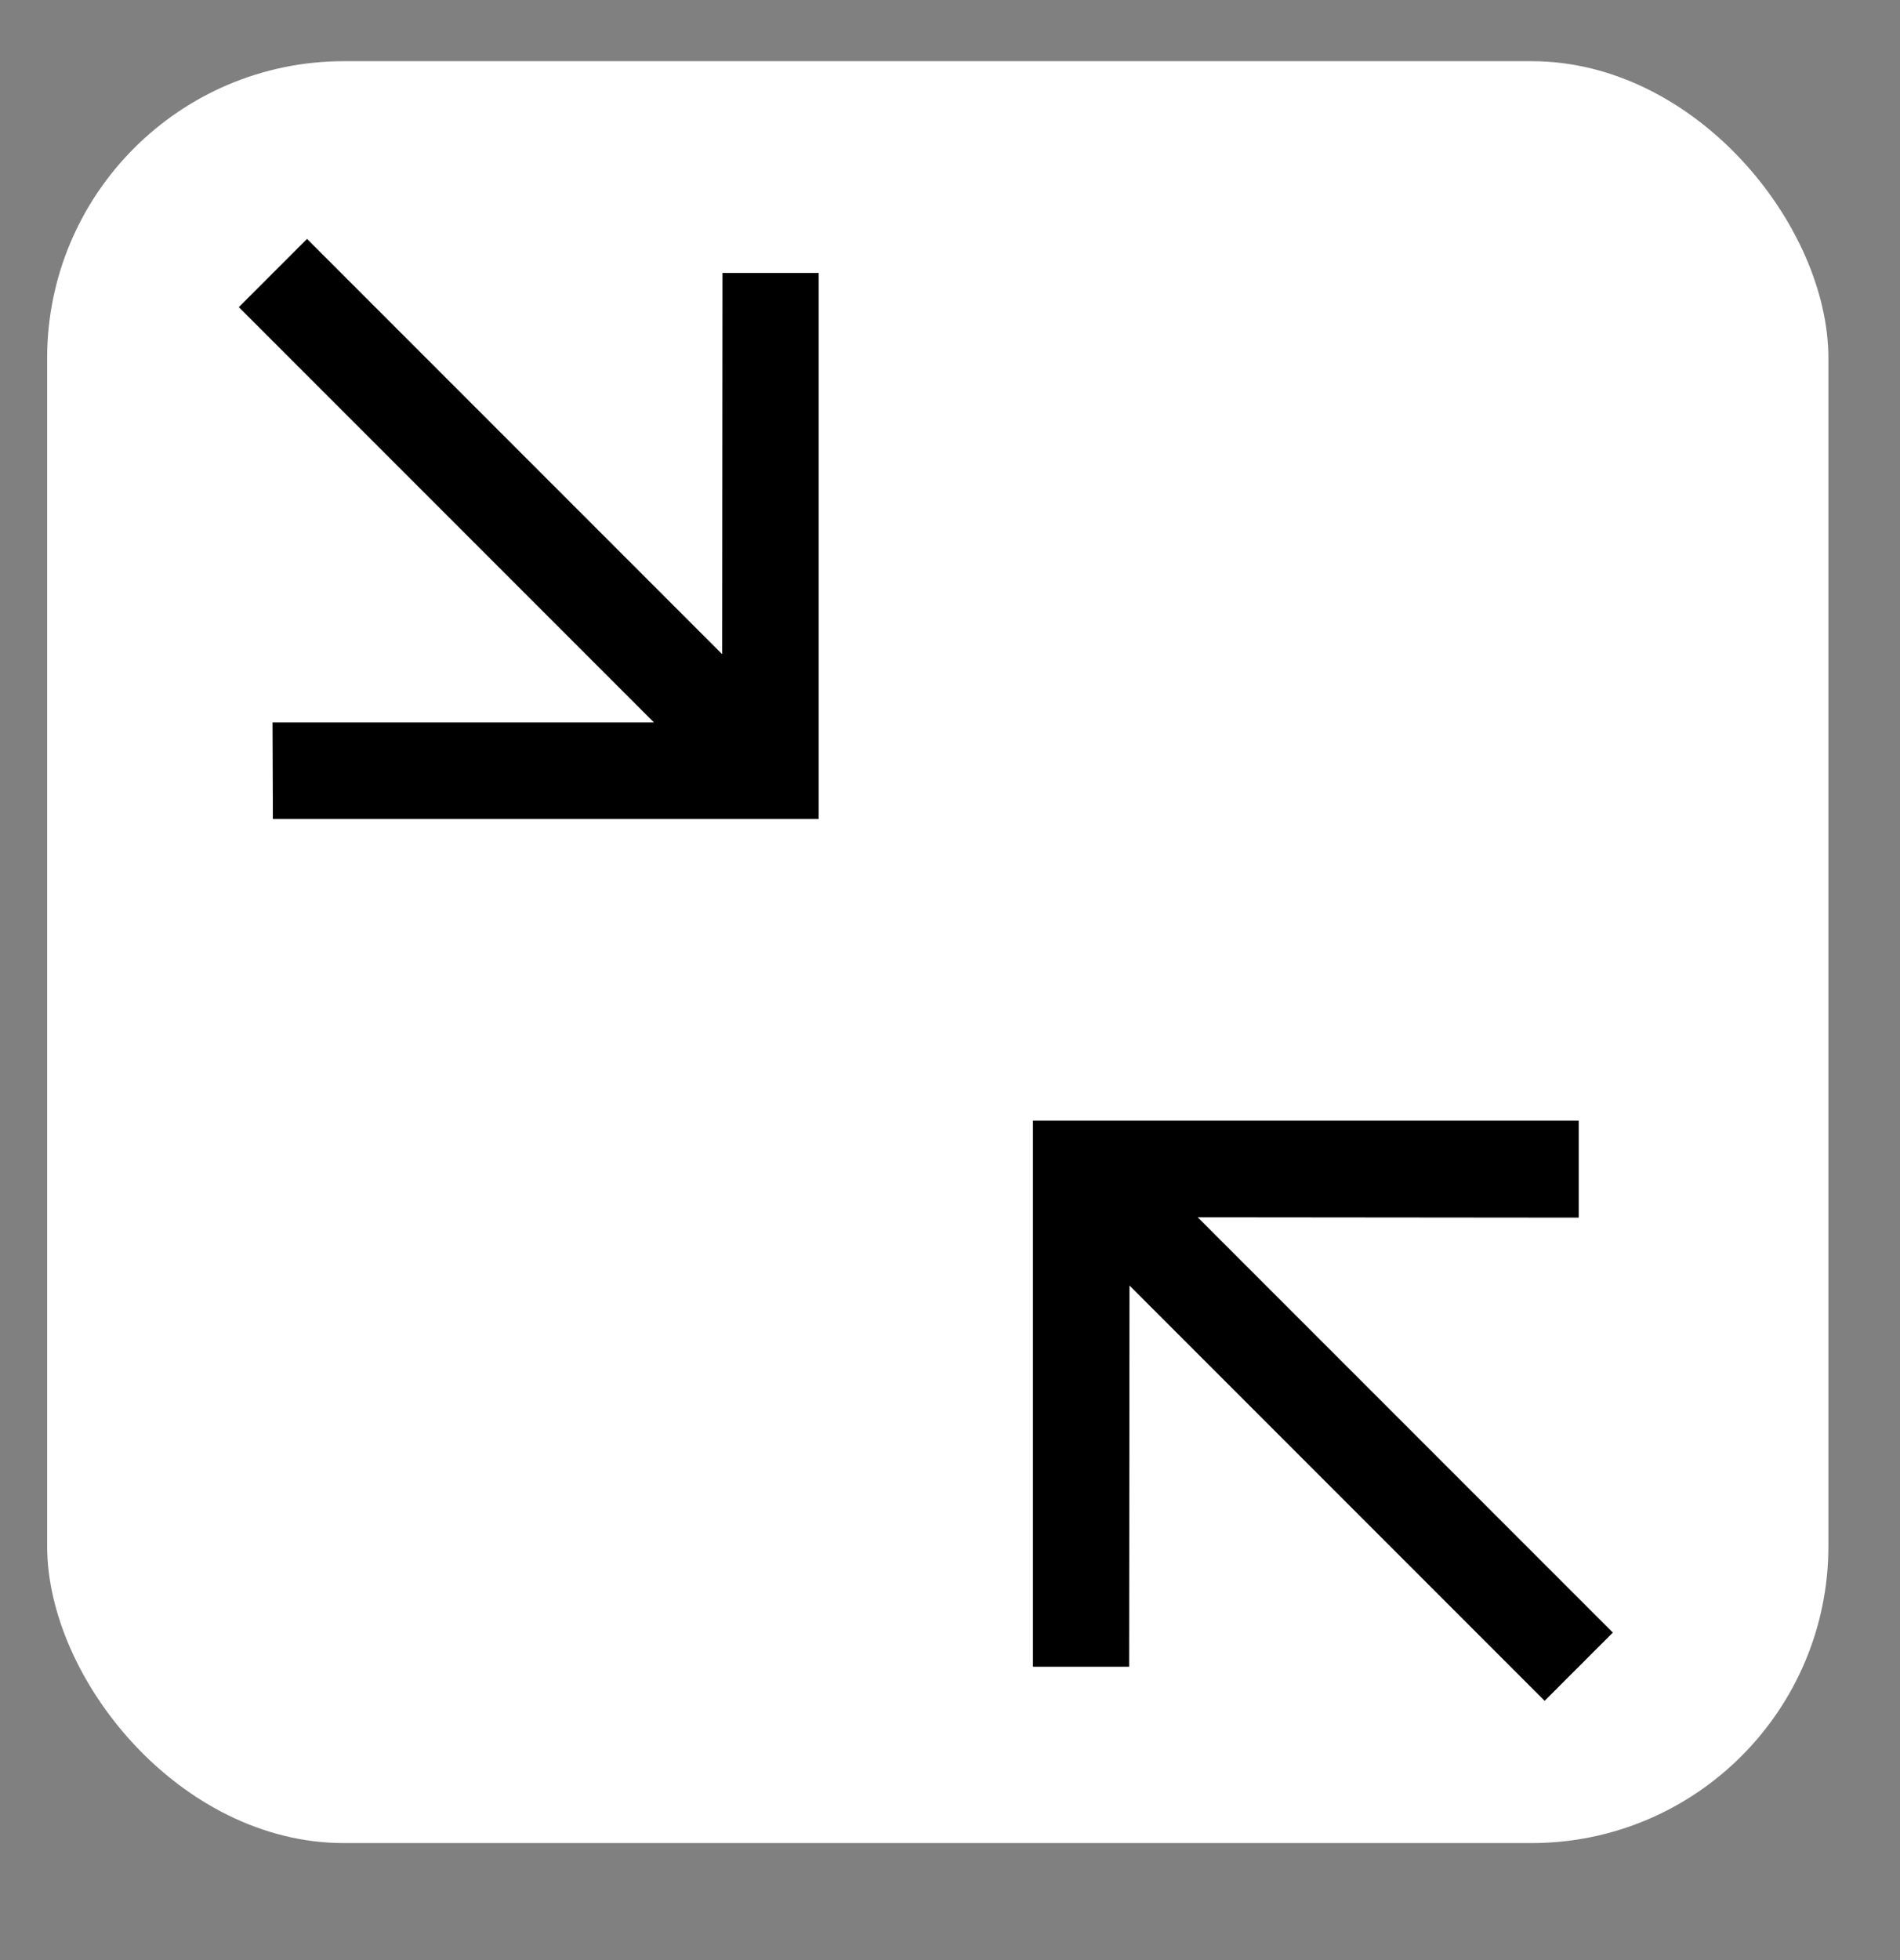<svg width="32" height="33" viewBox="0 0 32 33" fill="none" xmlns="http://www.w3.org/2000/svg">
<rect x="0" y="0" width="32" height="33" fill="#808080" stroke="none"/>
<rect x="0.794" y="1.03" width="30" height="30" rx="5" fill="white"/>
<path d="M17.397 28.061H19.017L19.023 21.643L26.015 28.635L27.164 27.486L20.172 20.494L26.589 20.5L26.589 18.868H17.397V28.061Z" fill="black"/>
<path d="M4.022 5.171L11.014 12.163L4.59 12.163L4.596 13.789H13.789V4.596H12.168L12.163 11.014L5.171 4.022L4.022 5.171Z" fill="black"/>
</svg>
